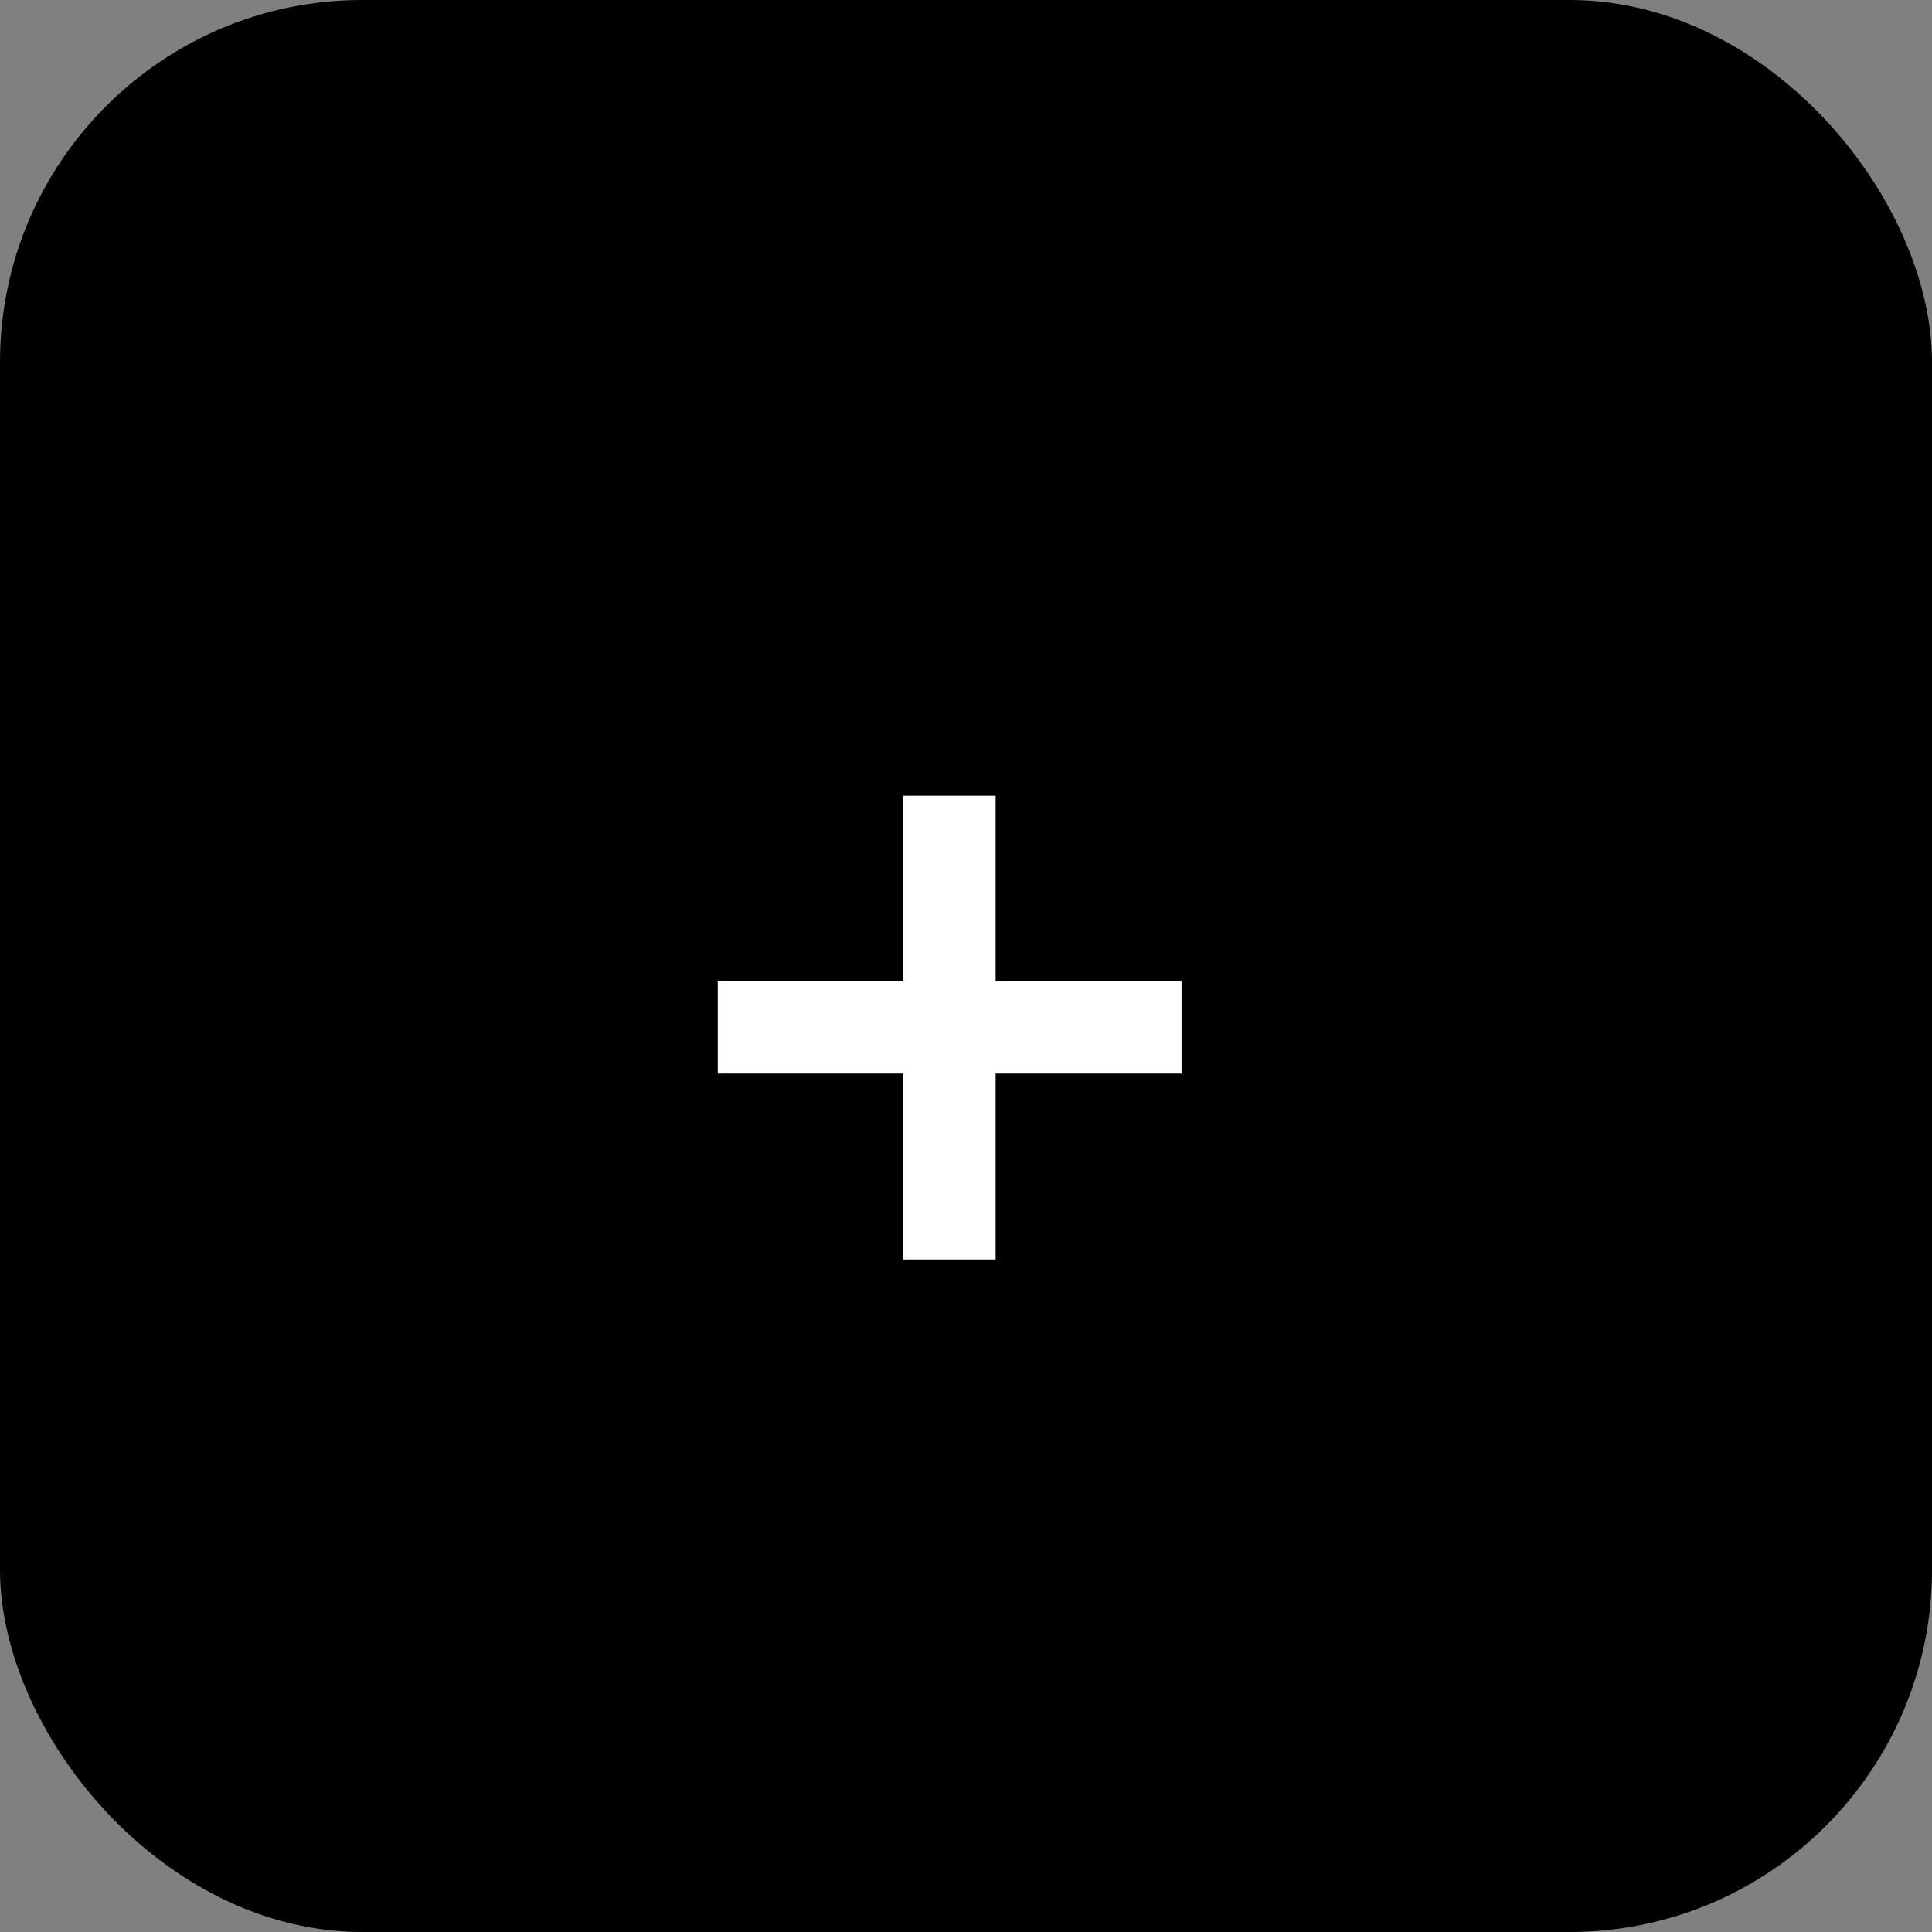 <svg width="80" height="80" viewBox="0 0 80 80" fill="none" xmlns="http://www.w3.org/2000/svg">
<rect x="0" y="0" width="80" height="80" fill="#808080" stroke="none"/>
<rect width="80" height="80" rx="15" fill="black"/>
<path d="M37.406 52.153V32.949H41.227V52.153H37.406ZM29.722 44.455V40.633H48.926V44.455H29.722Z" fill="white"/>
</svg>
